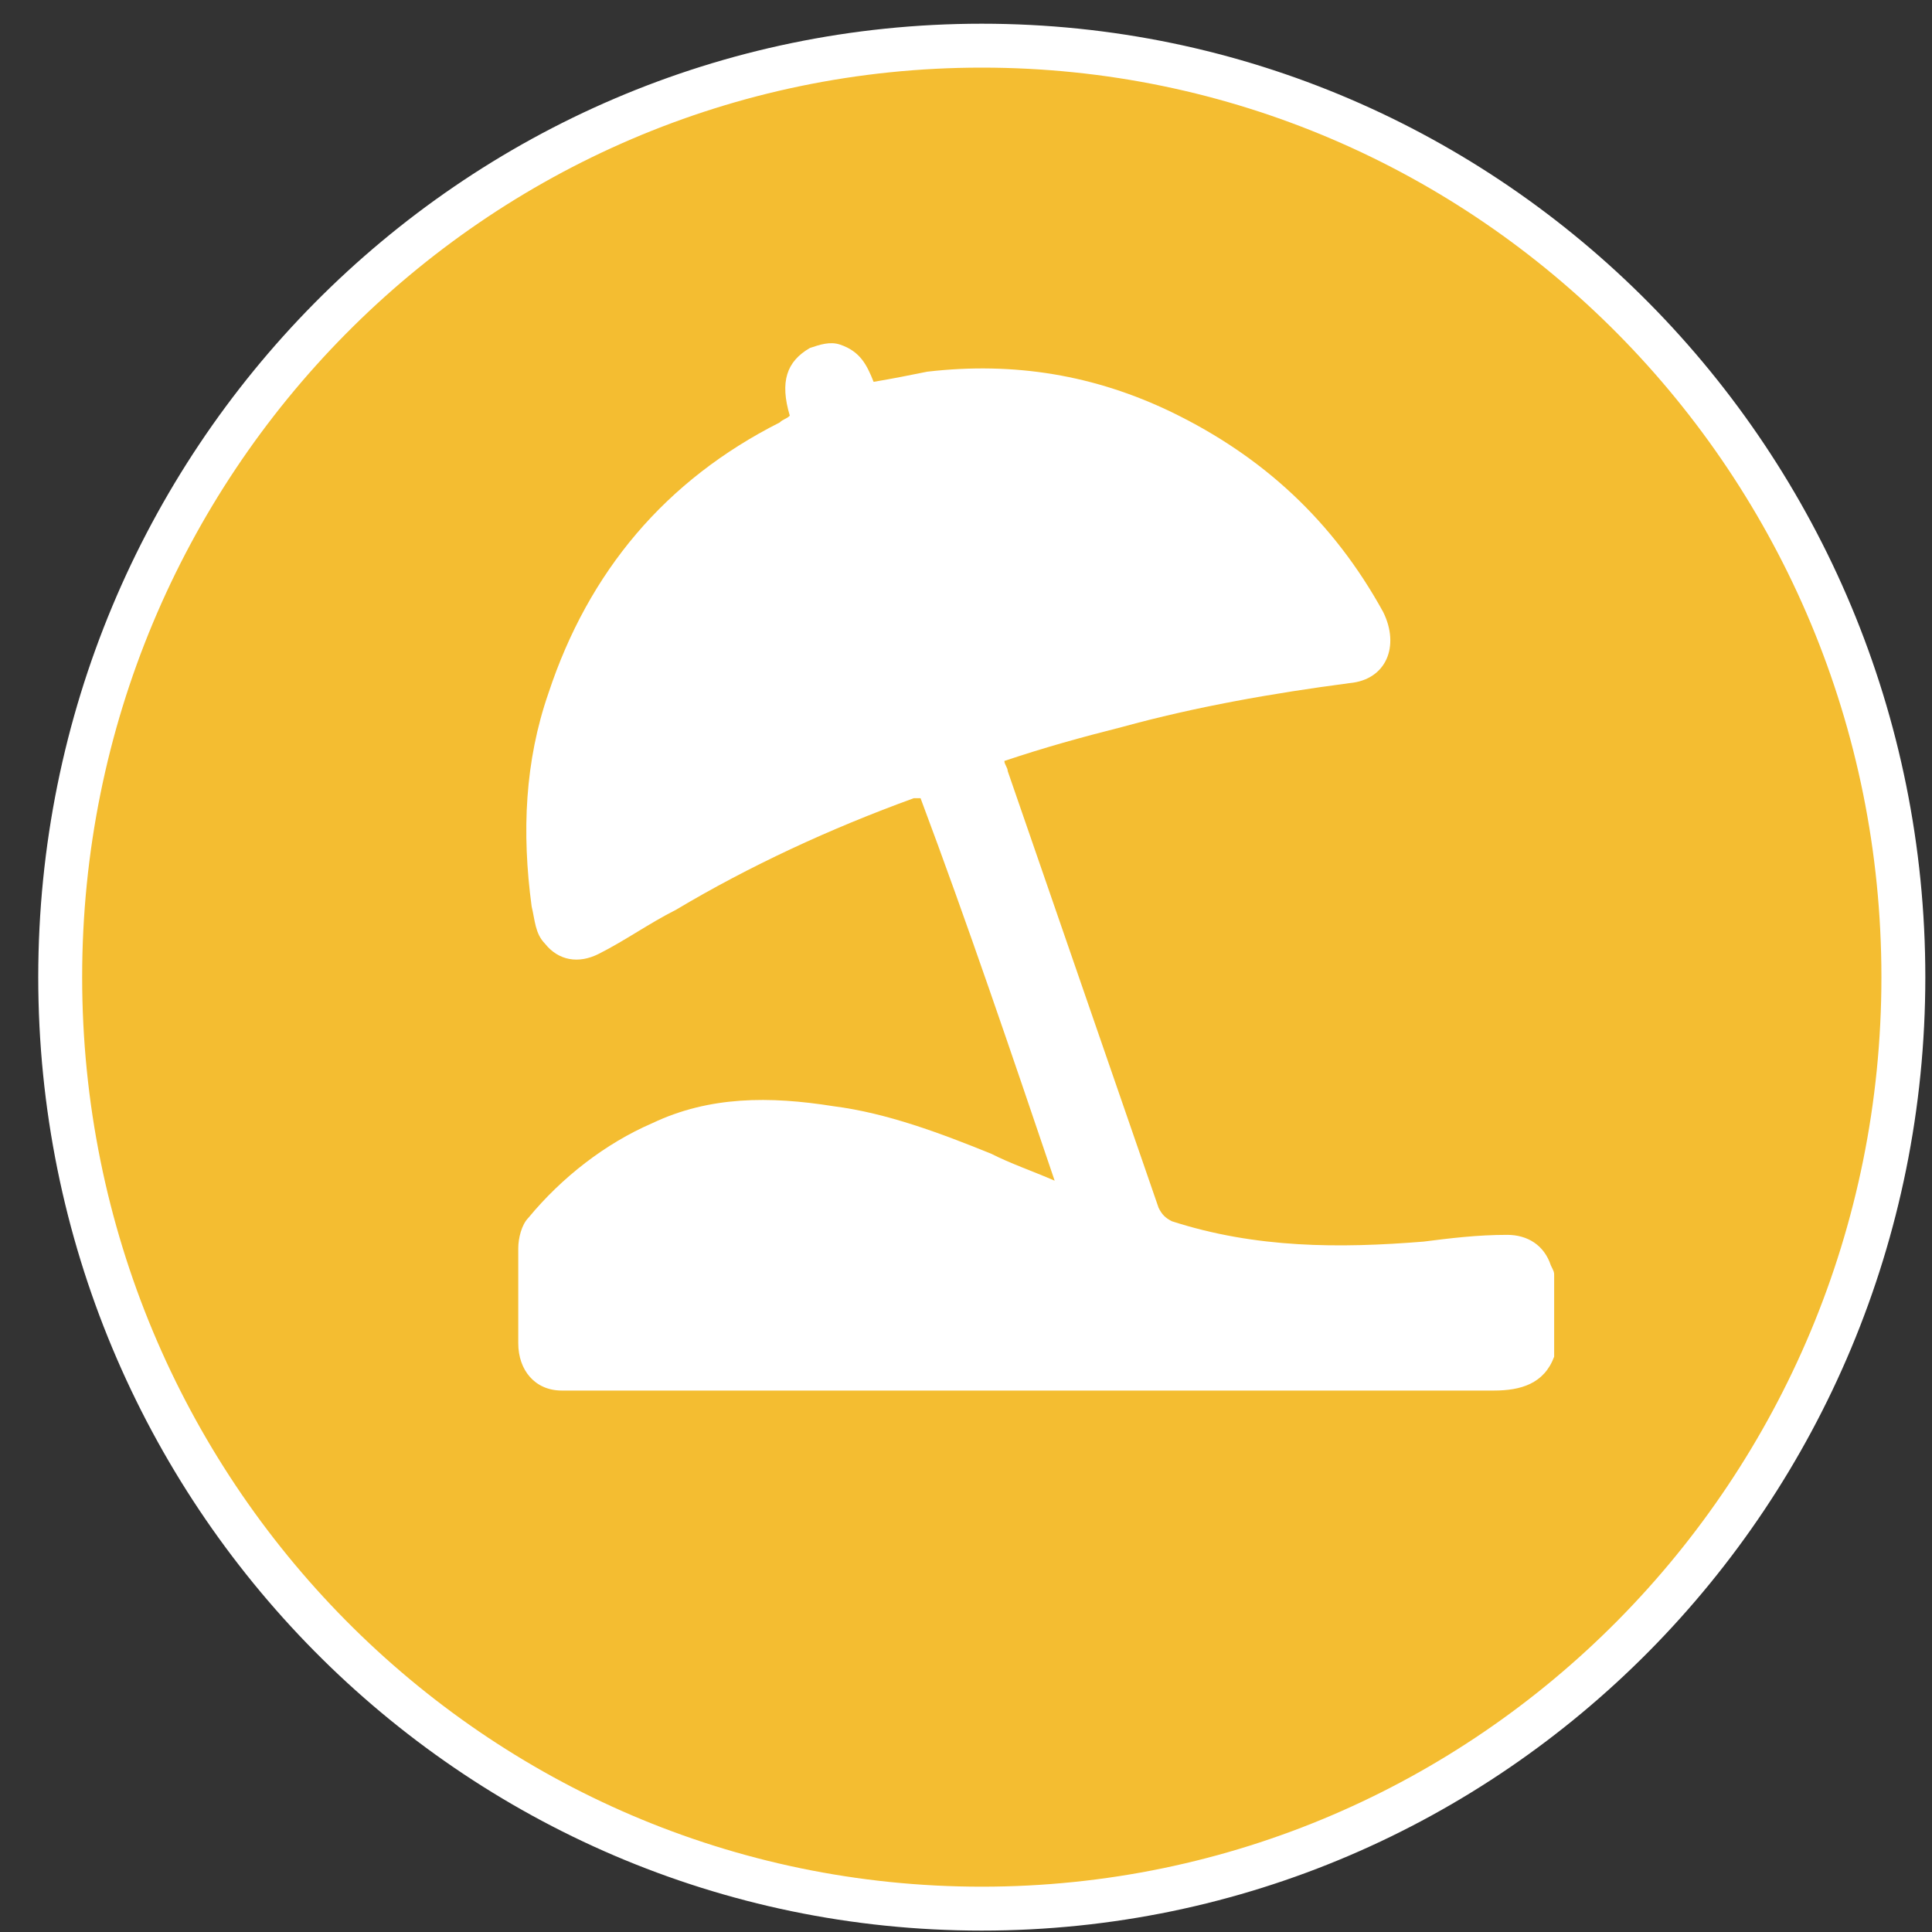 <svg width="44" height="44" viewBox="0 0 44 44" fill="none" xmlns="http://www.w3.org/2000/svg">
<rect x="0" y="0" width="44" height="44" fill="#333333" stroke="none"/>
<path d="M22.359 43.468C33.956 43.468 43.348 33.965 43.348 22.254C43.348 10.543 33.956 1.04 22.359 1.04C10.763 1.04 1.371 10.543 1.371 22.254C1.371 33.965 10.763 43.468 22.359 43.468Z" fill="#F4BD31" stroke="white"/>
<path d="M35.395 29.048C35.395 29.665 35.395 30.281 35.395 30.898C35.166 31.515 34.632 31.669 34.021 31.669C26.997 31.669 20.049 31.669 13.024 31.669C12.948 31.669 12.871 31.669 12.795 31.669C12.184 31.669 11.803 31.206 11.803 30.59C11.803 29.896 11.803 29.125 11.803 28.431C11.803 28.2 11.879 27.892 12.032 27.737C12.795 26.812 13.788 26.041 14.857 25.579C16.155 24.962 17.529 24.962 18.98 25.193C20.201 25.348 21.423 25.81 22.568 26.273C23.026 26.504 23.484 26.658 24.019 26.889C23.026 23.96 22.034 21.03 20.965 18.178C20.888 18.178 20.888 18.178 20.812 18.178C18.903 18.872 17.071 19.72 15.391 20.722C14.78 21.03 14.246 21.416 13.635 21.724C13.177 21.956 12.719 21.878 12.413 21.493C12.184 21.262 12.184 20.953 12.108 20.645C11.879 18.949 11.955 17.33 12.49 15.788C13.406 13.013 15.162 10.932 17.758 9.621C17.834 9.544 17.911 9.544 17.987 9.467C17.758 8.696 17.911 8.234 18.445 7.925C18.674 7.848 18.903 7.771 19.132 7.848C19.59 8.002 19.743 8.311 19.896 8.696C20.354 8.619 20.736 8.542 21.117 8.465C23.103 8.234 24.935 8.542 26.691 9.39C28.753 10.392 30.356 11.857 31.501 13.938C31.883 14.709 31.578 15.48 30.738 15.557C28.982 15.788 27.226 16.097 25.546 16.559C24.63 16.791 23.79 17.022 22.874 17.33C22.874 17.407 22.95 17.484 22.95 17.561C24.095 20.876 25.241 24.191 26.386 27.506C26.462 27.66 26.538 27.737 26.691 27.814C28.6 28.431 30.509 28.431 32.418 28.277C33.028 28.2 33.639 28.123 34.326 28.123C34.785 28.123 35.166 28.354 35.319 28.817C35.395 28.971 35.395 28.971 35.395 29.048Z" fill="white"/>
</svg>
